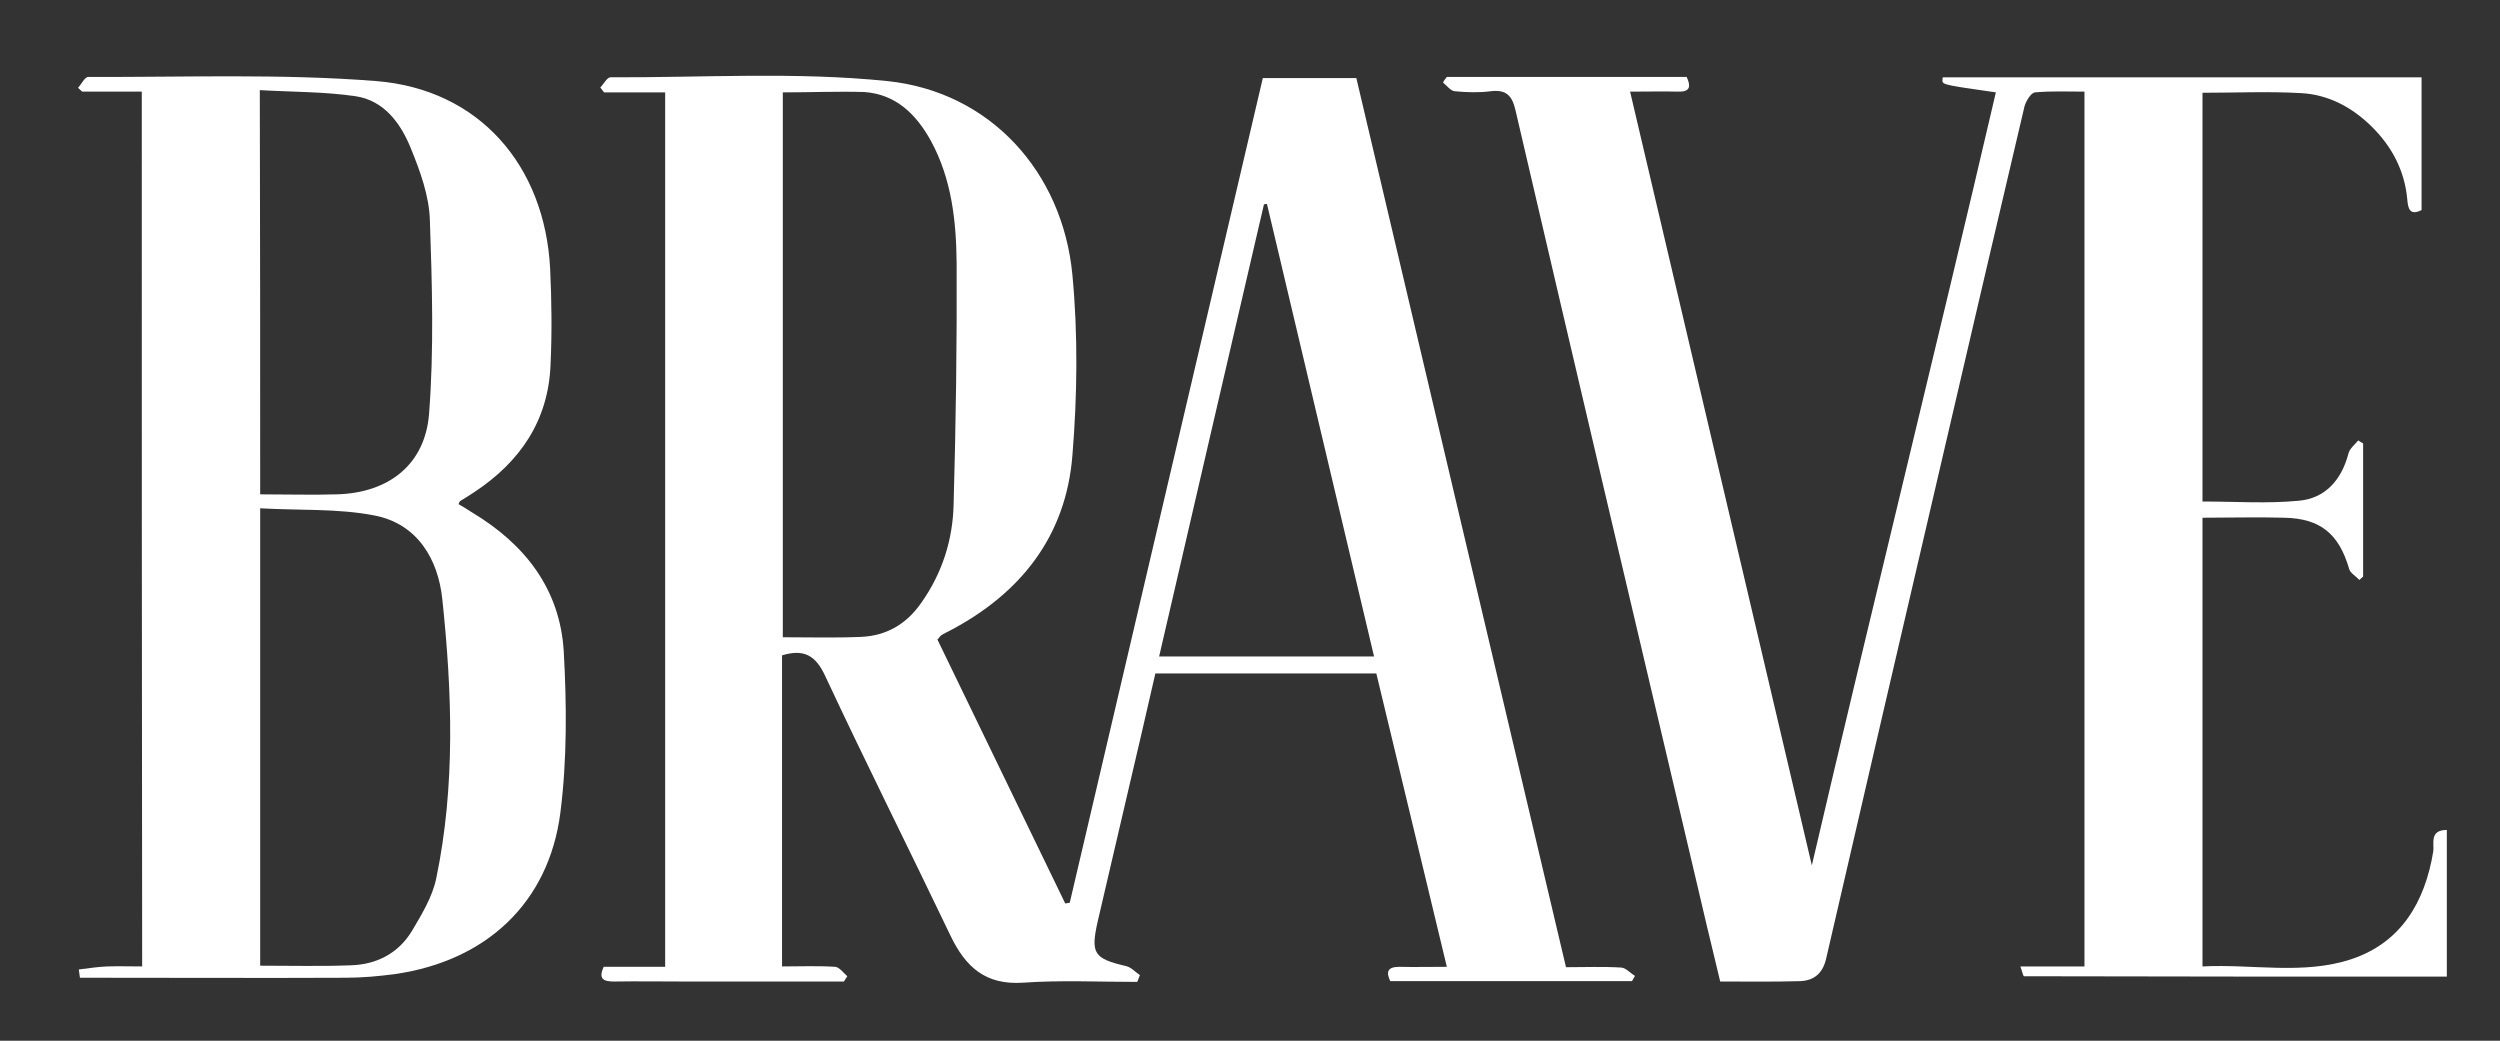 <?xml version="1.0" encoding="utf-8"?>
<!-- Generator: Adobe Illustrator 24.0.2, SVG Export Plug-In . SVG Version: 6.00 Build 0)  -->
<svg version="1.1" id="Capa_1" xmlns="http://www.w3.org/2000/svg" xmlns:xlink="http://www.w3.org/1999/xlink" x="0px" y="0px"
	 viewBox="0 0 663 276" style="enable-background:new 0 0 663 276;" xml:space="preserve">
<rect x="0" y="0" width="663" height="276" fill="#333333" stroke="none"/>
<style type="text/css">
	.st0{fill-rule:evenodd;clip-rule:evenodd;fill:#FFFFFF;}
</style>
<path class="st0" d="M207.4,173.8c0,27.4,0,54.7,0,82.5c4.9,0,9.5-0.2,14.1,0.1c1.1,0.1,2.2,1.6,3.2,2.5c-0.3,0.5-0.6,0.9-0.9,1.4
	c-14.1,0-28.3,0-42.4,0c-6.2,0-12.3-0.1-18.5,0c-2.8,0-4.3-0.6-2.8-3.9c5.2,0,10.5,0,16.3,0c0-77.4,0-154.4,0-231.9
	c-5.4,0-10.8,0-16.2,0c-0.3-0.4-0.7-0.9-1-1.3c0.9-0.9,1.8-2.7,2.7-2.7c24.5,0.1,49.1-1.5,73.4,1c27.2,2.8,46.5,24,49.1,51.4
	c1.5,15.8,1.3,32,0,47.9c-1.7,21.4-13.7,36.6-32.6,46.5c-0.7,0.4-1.5,0.7-2.2,1.2c-0.3,0.2-0.4,0.5-1,1.1
	c11.2,23.2,22.6,46.6,33.9,70c0.4-0.1,0.8-0.1,1.2-0.2c17.1-72.9,34.1-145.8,51.2-218.7c8.5,0,16.5,0,24.8,0
	c18.5,78.6,37,157.1,55.6,235.8c5.1,0,9.9-0.2,14.7,0.1c1.2,0.1,2.4,1.5,3.6,2.2c-0.3,0.5-0.5,0.9-0.8,1.4c-21.3,0-42.6,0-64.1,0
	c-1.1-2.3-0.9-3.8,2.4-3.8c4,0.1,8,0,12.6,0c-6.3-26.2-12.5-51.9-18.7-77.8c-19.4,0-38.7,0-58.6,0c-2.5,11-5.1,22.1-7.7,33.2
	c-2.5,10.9-5.1,21.7-7.6,32.6c-1.9,8.5-1,9.8,7.5,11.8c1.4,0.3,2.5,1.6,3.7,2.4c-0.2,0.6-0.5,1.2-0.7,1.8c-10.1,0-20.1-0.5-30.2,0.2
	c-10,0.7-15.3-4.1-19.3-12.4c-11-23-22.4-45.7-33.2-68.8C216.4,173.9,213.3,172,207.4,173.8z M207.6,24.5c0,48.5,0,96.5,0,144.5
	c7.2,0,14,0.2,20.8-0.1c6.7-0.3,12-3.4,15.9-9c5.6-7.9,8.4-16.8,8.6-26.2c0.6-21.3,0.9-42.6,0.8-63.9c-0.1-11.1-1.3-22.3-6.8-32.4
	c-3.9-7.1-9.3-12.4-17.7-13C222.1,24.2,215,24.5,207.6,24.5z M336,54.1c-0.3,0-0.5,0-0.8,0.1c-9.3,39.9-18.5,79.8-27.8,119.9
	c19.3,0,37.9,0,57,0C354.9,133.8,345.4,94,336,54.1z"/>
<path class="st0" d="M383.7,20.4h63.6c1.1,2.4,1.1,4-2.3,3.9c-4-0.1-8,0-12.7,0c16.1,68.7,32.2,137,48.2,205.2c1.7,0-1.7,0,0,0
	c15.9-68.2,32.9-136.7,48.8-205c-16-2.3-14.1-2-14.1-4h127v35.2c-3.3,1.7-3.6-0.7-3.8-2.9c-0.7-7.6-4.1-14-9.5-19.3
	c-5.2-5.1-11.4-8.4-18.6-8.8c-8.6-0.5-17.3-0.1-26.2-0.1V133c8.6,0,17.1,0.6,25.5-0.2c7.1-0.6,11.4-5.6,13.2-12.5
	c0.3-1.3,1.7-2.4,2.6-3.5c0.4,0.3,0.8,0.5,1.3,0.8v35.3c-0.3,0.3-0.7,0.6-1,0.9c-0.9-1-2.4-1.8-2.7-2.9c-2.7-9.3-7.6-13.4-17.2-13.6
	c-7.1-0.2-14.3,0-21.7,0v119c13.1-0.7,26.6,2.3,39.4-1.9c13.3-4.4,19.6-15.2,21.8-28.6c0.3-2-1.1-5.7,3.6-5.7V259
	c-37.3,0-74.7,0-112.1-0.1c-0.3,0-0.5-1.3-1-2.6h17v-232c-4.3,0-8.7-0.2-13.1,0.2c-1.1,0.1-2.4,2.3-2.8,3.7
	c-7.3,31.1-14.6,62.2-21.8,93.3c-10.3,44.2-20.6,88.5-30.8,132.7c-0.9,4-3.3,5.9-7,6c-6.8,0.2-13.7,0.1-21.1,0.1
	c-2.4-10-4.8-19.9-7.1-29.9c-15.8-67-31.6-134.1-47.2-201.2c-0.9-4-2.6-5.5-6.6-5c-3.1,0.4-6.3,0.3-9.5,0c-1.1-0.1-2.1-1.5-3.1-2.3
	C382.9,21.4,383.3,20.9,383.7,20.4z"/>
<path class="st0" d="M37.6,24.3c-5.5,0-10.6,0-15.8,0c-0.4-0.3-0.7-0.7-1.1-1c0.9-1,1.8-2.9,2.7-2.9c25.5,0.1,51.1-0.9,76.4,1.1
	c27.3,2.2,44.7,22.4,46.1,49.8c0.4,8.5,0.5,17,0.1,25.5c-0.6,14.8-8.1,25.7-20.2,33.7c-1.2,0.8-2.5,1.6-3.8,2.4
	c-0.1,0.1-0.2,0.3-0.4,0.8c1.2,0.7,2.4,1.4,3.6,2.2c14,8.4,23.3,20.3,24.3,36.8c0.8,14.2,0.9,28.8-0.9,42.9
	c-3.1,23.9-19.7,39.2-43.7,42.7c-4.4,0.6-8.9,1-13.4,1c-21.7,0.1-43.3,0-65,0c-1.8,0-3.5,0-5.3,0c-0.1-0.7-0.2-1.4-0.3-2.2
	c2.5-0.3,5-0.7,7.5-0.8c3-0.1,6,0,9.3,0C37.6,179,37.6,101.9,37.6,24.3z M69,256.1c8.4,0,16.2,0.2,24-0.1c6.9-0.2,12.7-3.2,16.3-9.2
	c2.6-4.4,5.4-9,6.4-13.9c5.1-24.5,4.2-49.4,1.6-74c-1.1-10.6-6.6-20-18-22.2c-9.8-1.9-20.1-1.3-30.3-1.9C69,175.8,69,215.8,69,256.1
	z M69,131.1c7.2,0,13.8,0.2,20.4,0c13.7-0.4,23.4-7.9,24.4-21.5c1.3-17,0.8-34.2,0.2-51.3c-0.2-6.4-2.6-13-5.1-19.1
	c-2.7-6.6-7.1-12.6-14.7-13.7c-8.3-1.2-16.7-1.1-25.3-1.6C69,60.2,69,95.4,69,131.1z"/>
</svg>
